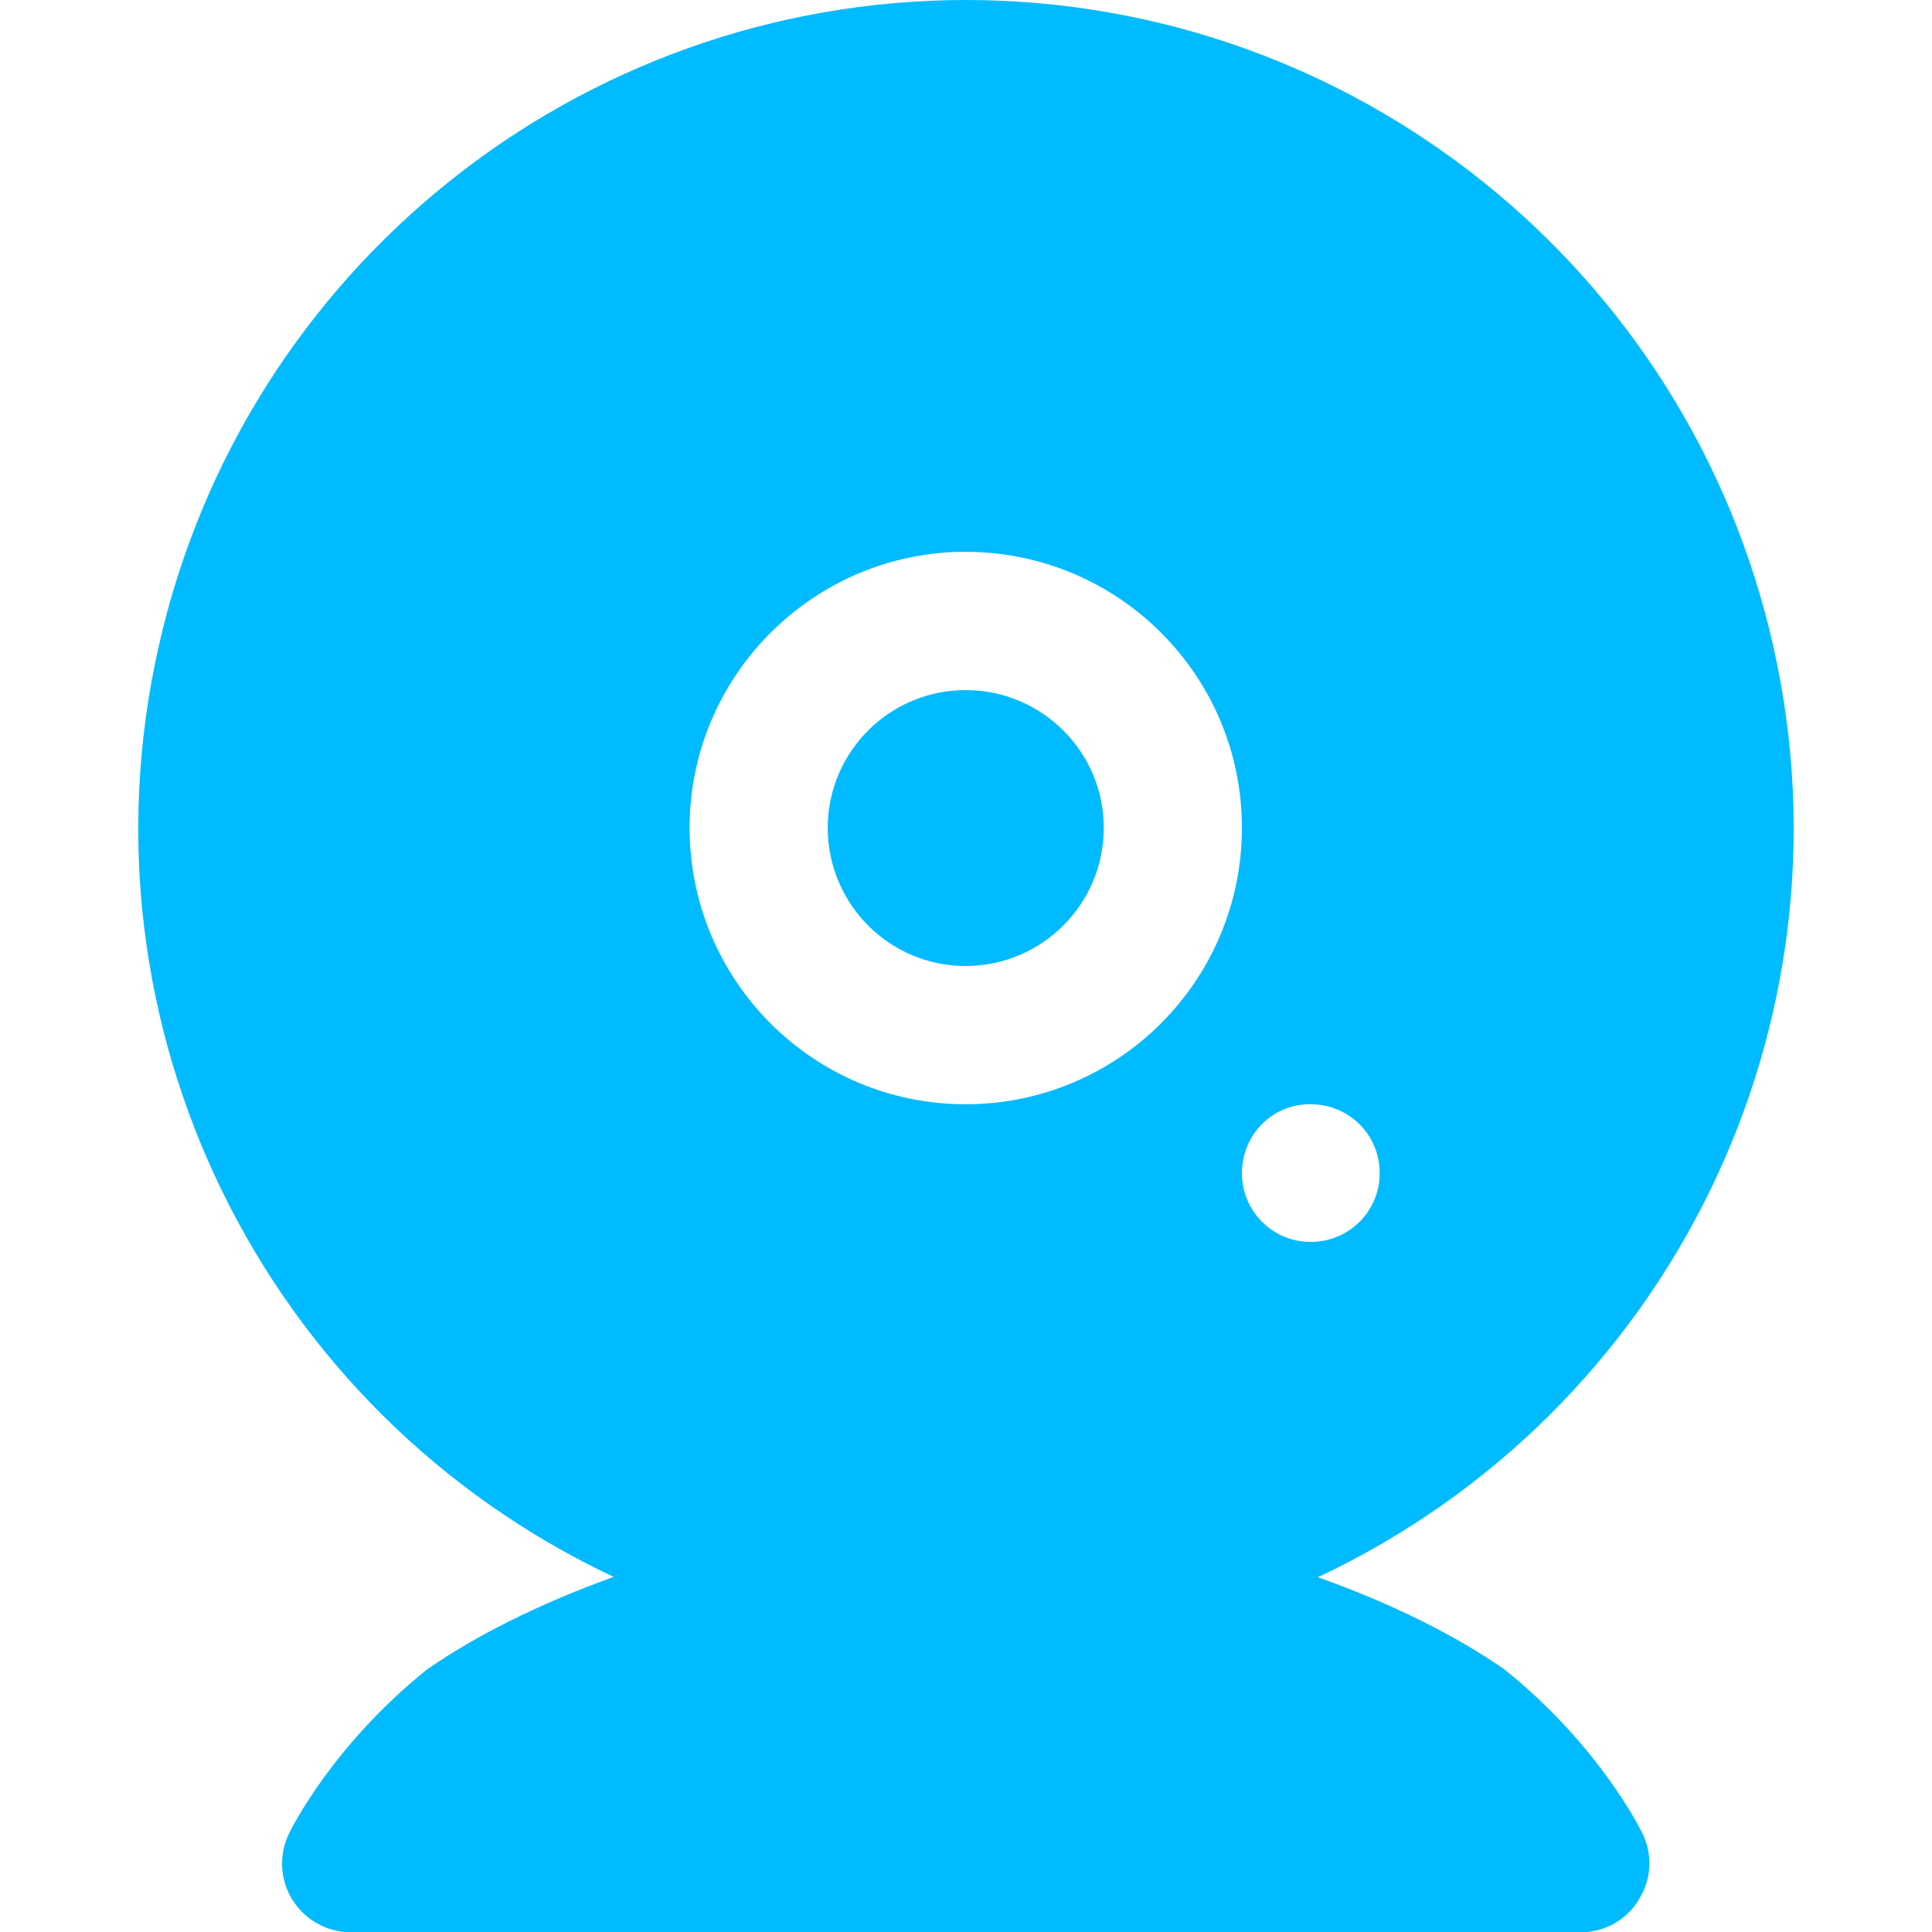
<svg xmlns="http://www.w3.org/2000/svg" xmlns:xlink="http://www.w3.org/1999/xlink" width="16px" height="16px" viewBox="0 0 16 16" version="1.1">
<g id="surface1">
<path style=" stroke:none;fill-rule:nonzero;fill:#00bbff;fill-opacity:1;" d="M 7.996 0 C 4.789 0.004 2.012 2.23 1.312 5.363 C 0.609 8.496 2.176 11.691 5.082 13.059 C 4.465 13.281 3.938 13.547 3.539 13.824 C 2.738 14.465 2.398 15.176 2.398 15.176 C 2.312 15.344 2.316 15.543 2.406 15.707 C 2.5 15.875 2.668 15.984 2.855 16 L 13.141 16 C 13.328 15.984 13.496 15.875 13.586 15.707 C 13.68 15.543 13.684 15.344 13.598 15.176 C 13.598 15.176 13.254 14.461 12.457 13.824 C 12.059 13.547 11.531 13.281 10.914 13.062 C 13.82 11.695 15.391 8.496 14.688 5.363 C 13.988 2.23 11.207 0 7.996 0 Z M 7.941 4.57 C 7.961 4.57 7.98 4.57 7.996 4.57 C 9.262 4.57 10.285 5.594 10.285 6.855 C 10.285 8.121 9.262 9.145 7.996 9.145 C 6.734 9.145 5.711 8.121 5.711 6.855 C 5.711 5.617 6.703 4.602 7.941 4.57 Z M 7.996 5.715 C 7.367 5.715 6.855 6.227 6.855 6.855 C 6.855 7.488 7.367 8 7.996 8 C 8.629 8 9.141 7.488 9.141 6.855 C 9.141 6.227 8.629 5.715 7.996 5.715 Z M 10.84 9.145 C 10.848 9.145 10.852 9.145 10.855 9.145 C 11.172 9.145 11.426 9.398 11.426 9.715 C 11.426 10.031 11.172 10.285 10.855 10.285 C 10.539 10.285 10.285 10.031 10.285 9.715 C 10.285 9.402 10.531 9.148 10.84 9.145 Z M 10.84 9.145 "/>
</g>
</svg>
